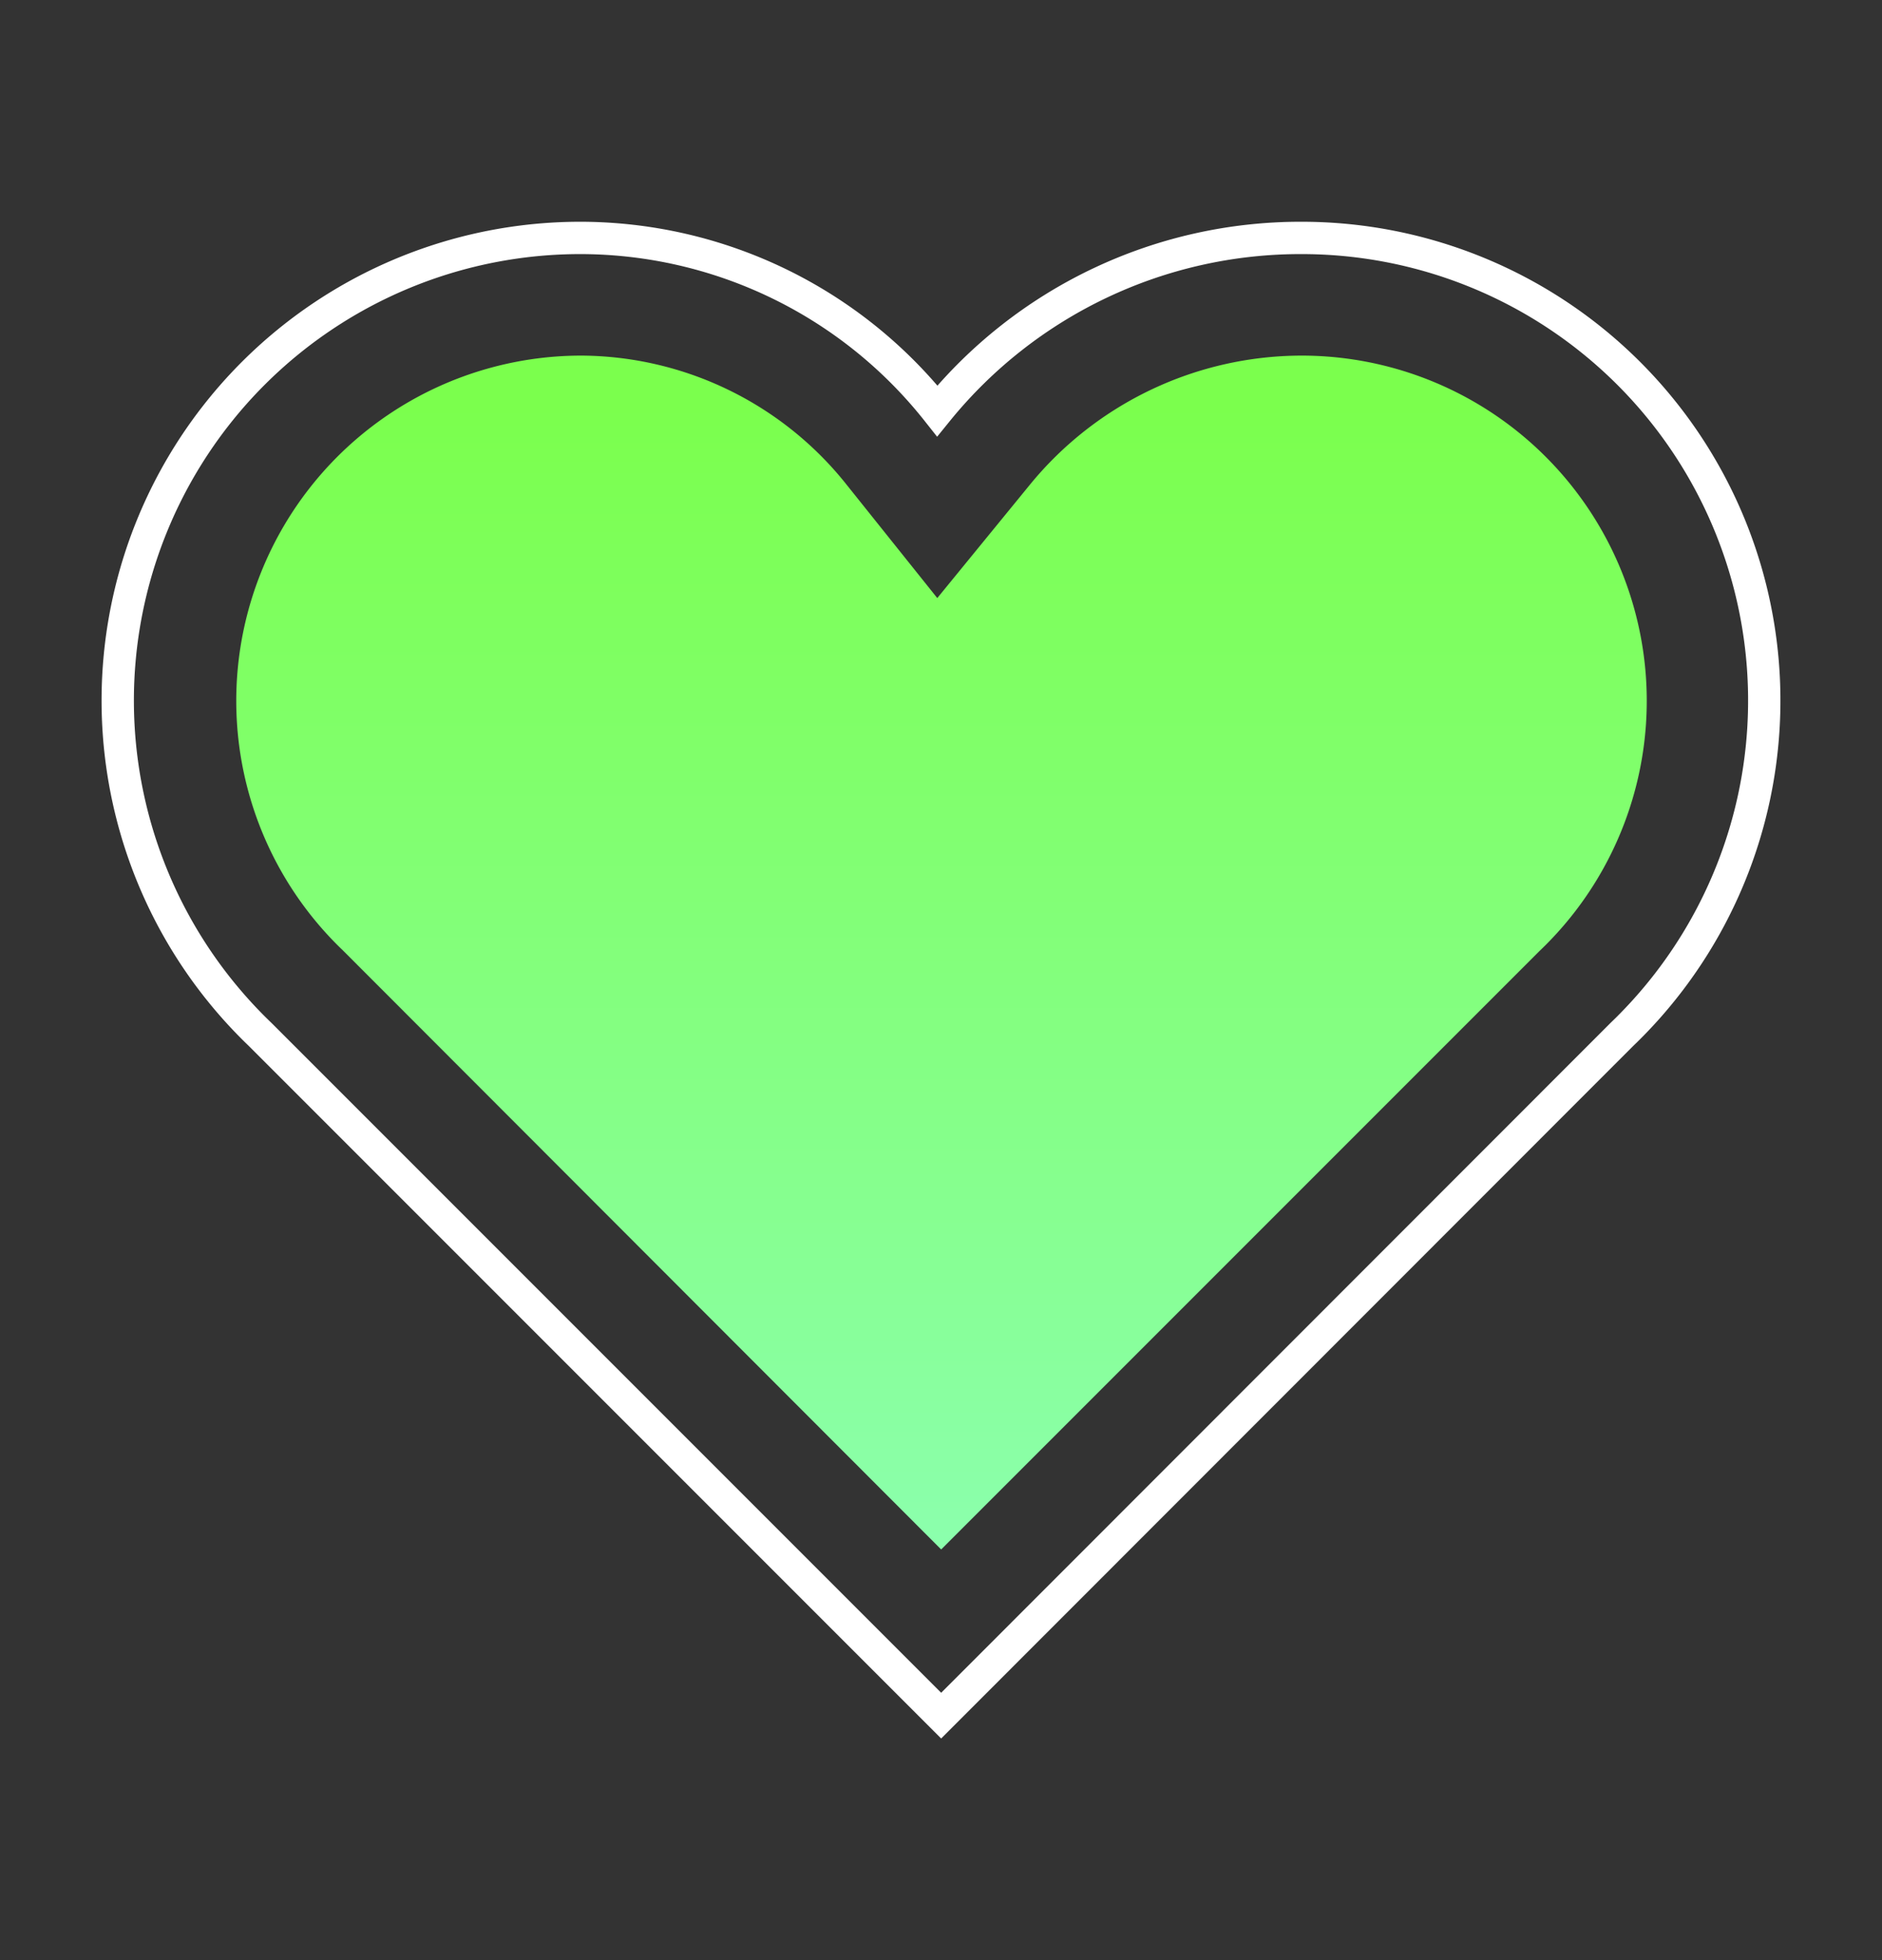 <svg xmlns="http://www.w3.org/2000/svg" xmlns:xlink="http://www.w3.org/1999/xlink" viewBox="0 0 58.23 60.63"><rect x="0" y="0" width="58.23" height="60.63" fill="#333333" stroke="none"/><defs><style>.cls-1{fill:url(#linear-gradient);}.cls-2{fill:none;stroke:#fff;stroke-miterlimit:10;}</style><linearGradient id="linear-gradient" x1="29.12" y1="12.62" x2="29.12" y2="47.56" gradientUnits="userSpaceOnUse"><stop offset="0" stop-color="#7bff4d"/><stop offset="1" stop-color="#8bffac"/></linearGradient></defs><title>nivel-iconPrancheta 14 cópia 6</title><g id="Layer_2" data-name="Layer 2"><path class="cls-1" d="M18,11a10.68,10.68,0,0,0-7.39,18.4L29.12,47.93l18.5-18.5A10.68,10.68,0,0,0,40.28,11a10.88,10.88,0,0,0-8.42,4L29,18.5,26.2,15A10.55,10.55,0,0,0,18,11Z"/><path class="cls-2" d="M29,12.71A14.47,14.47,0,0,1,40.28,7.36,14.31,14.31,0,0,1,50.18,32L29.12,53.07,8.05,32A14.31,14.31,0,0,1,18,7.36,14.1,14.1,0,0,1,29,12.71Z"/></g></svg>
